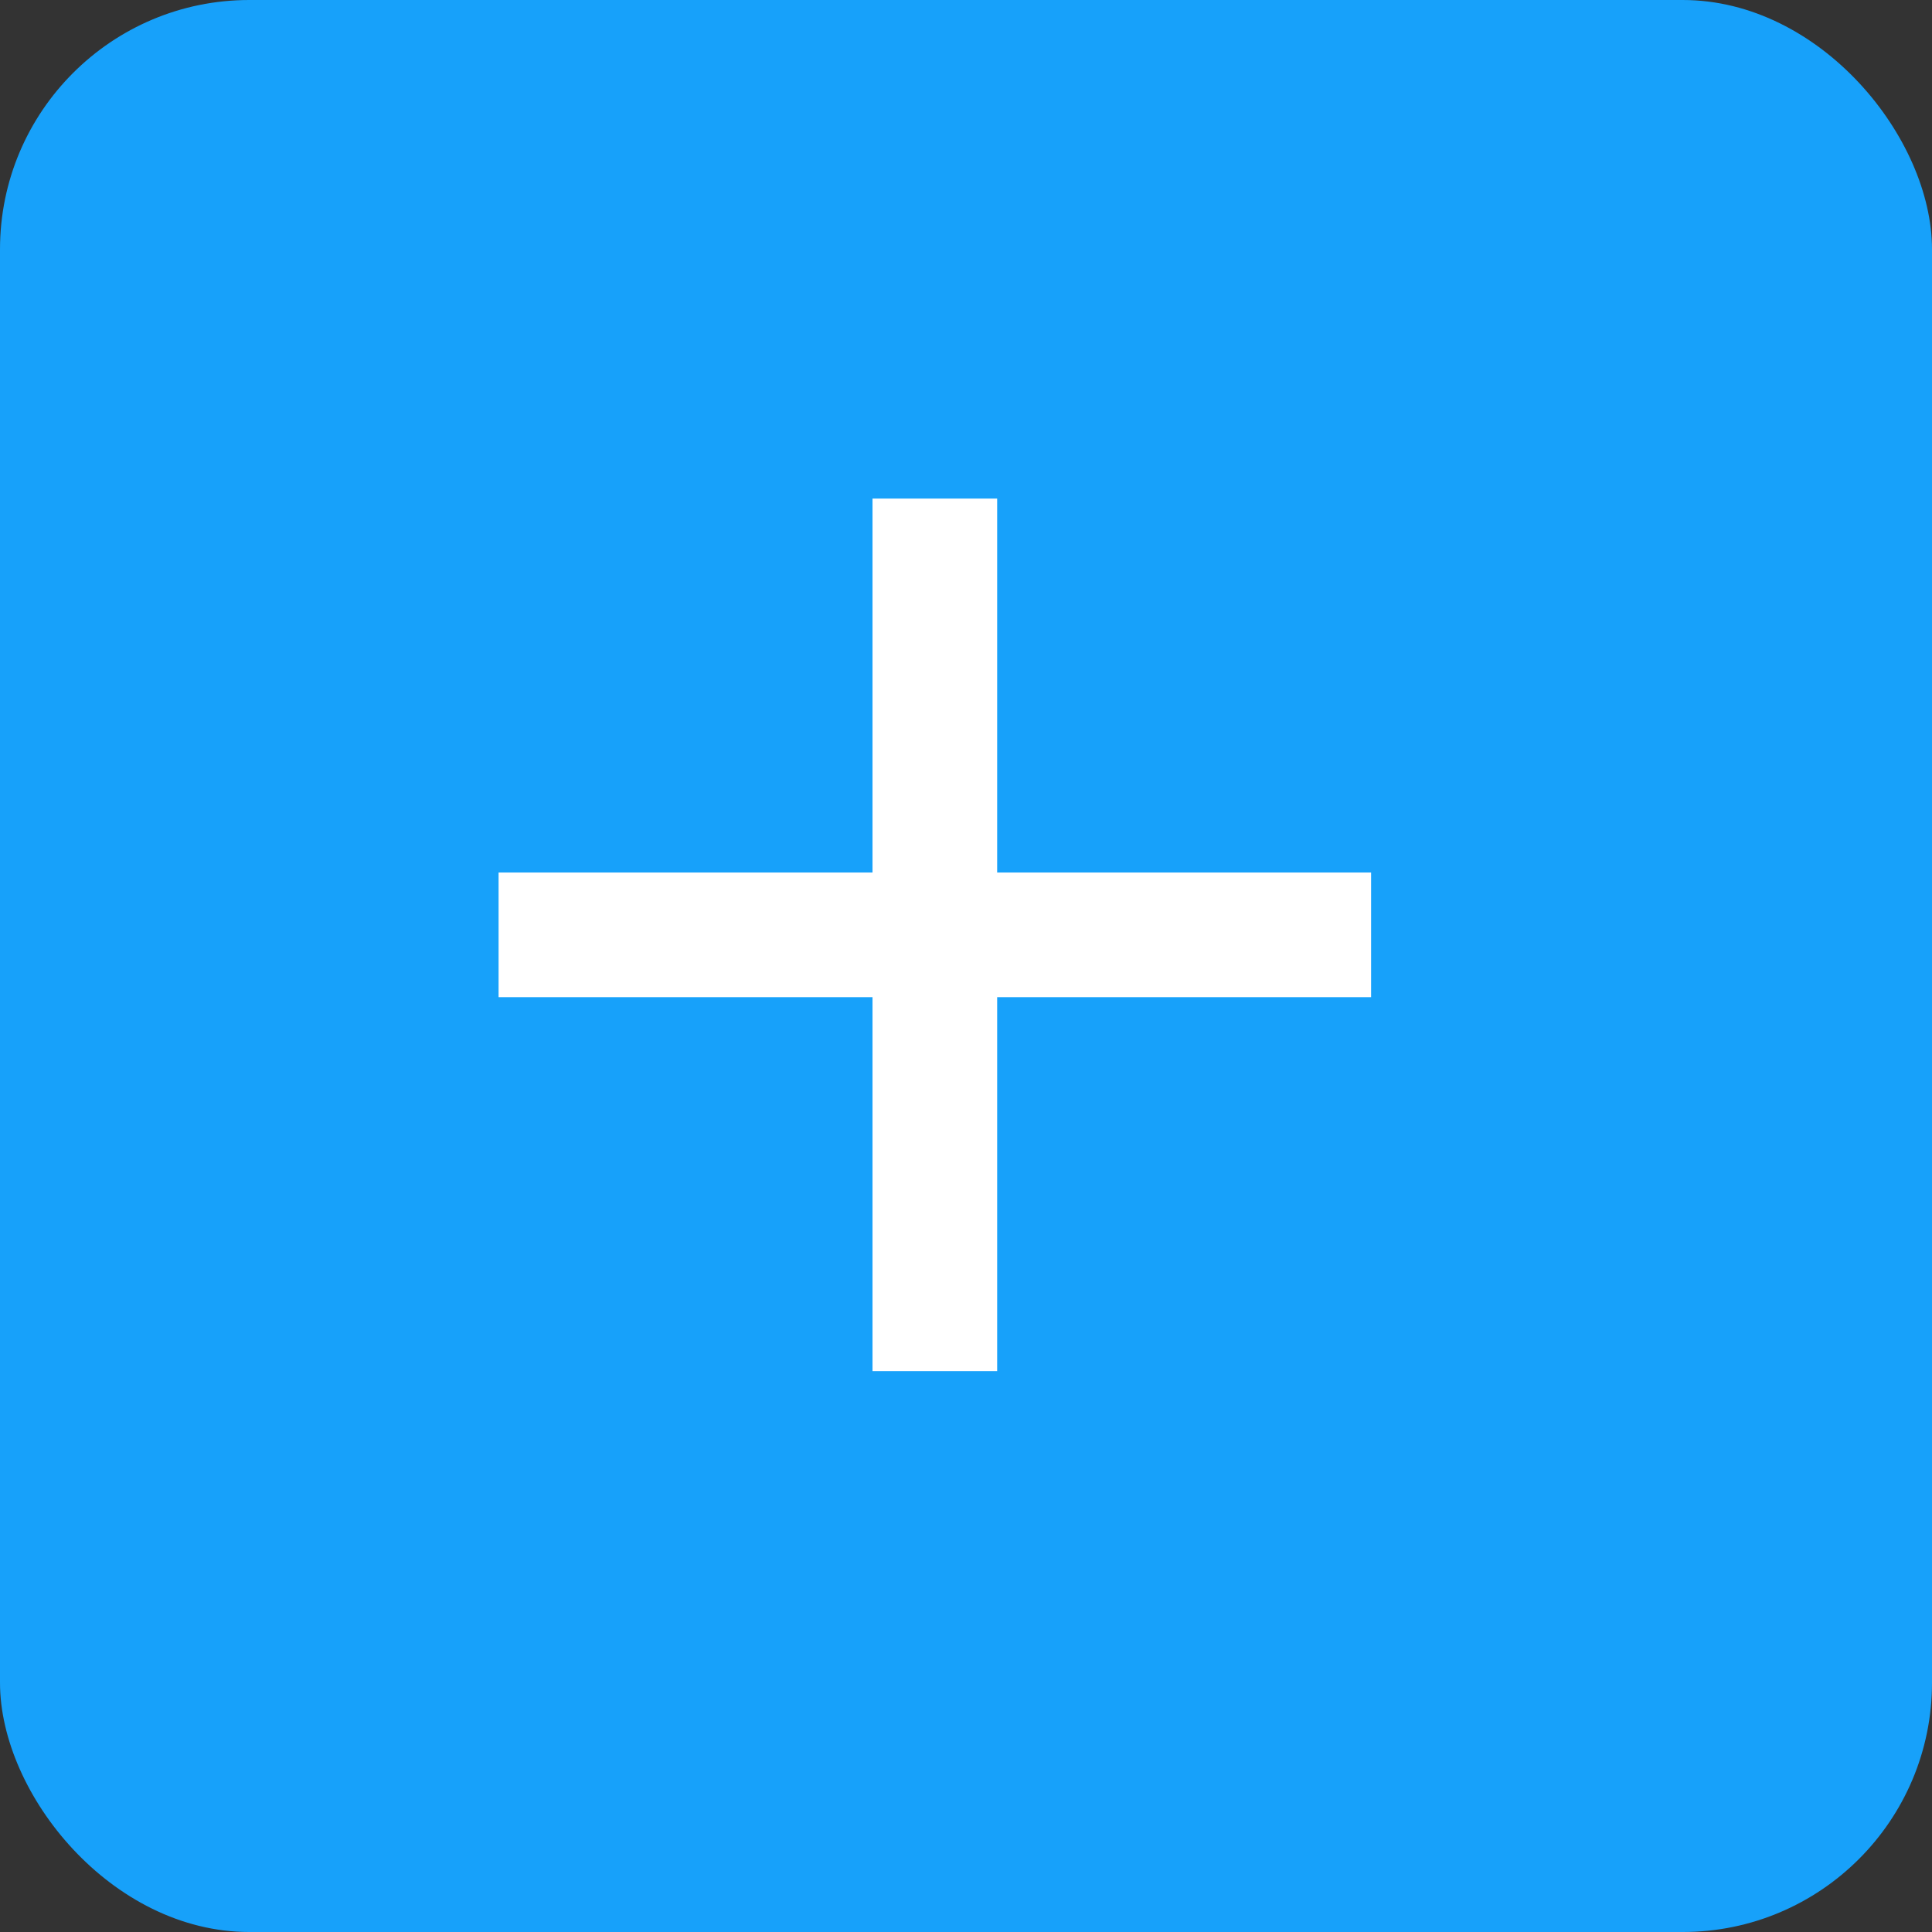 <svg width="31" height="31" viewBox="0 0 31 31" fill="none" xmlns="http://www.w3.org/2000/svg">
<rect x="0" y="0" width="31" height="31" fill="#333333" stroke="none"/>
<rect width="31" height="31" rx="4" fill="#17A1FA"/>
<mask id="mask0_2_8310" style="mask-type:alpha" maskUnits="userSpaceOnUse" x="3" y="3" width="24" height="24">
<rect x="3" y="3" width="24" height="24" fill="#D9D9D9"/>
</mask>
<g mask="url(#mask0_2_8310)">
<path d="M14 22V16H8V14H14V8H16V14H22V16H16V22H14Z" fill="white"/>
</g>
</svg>
